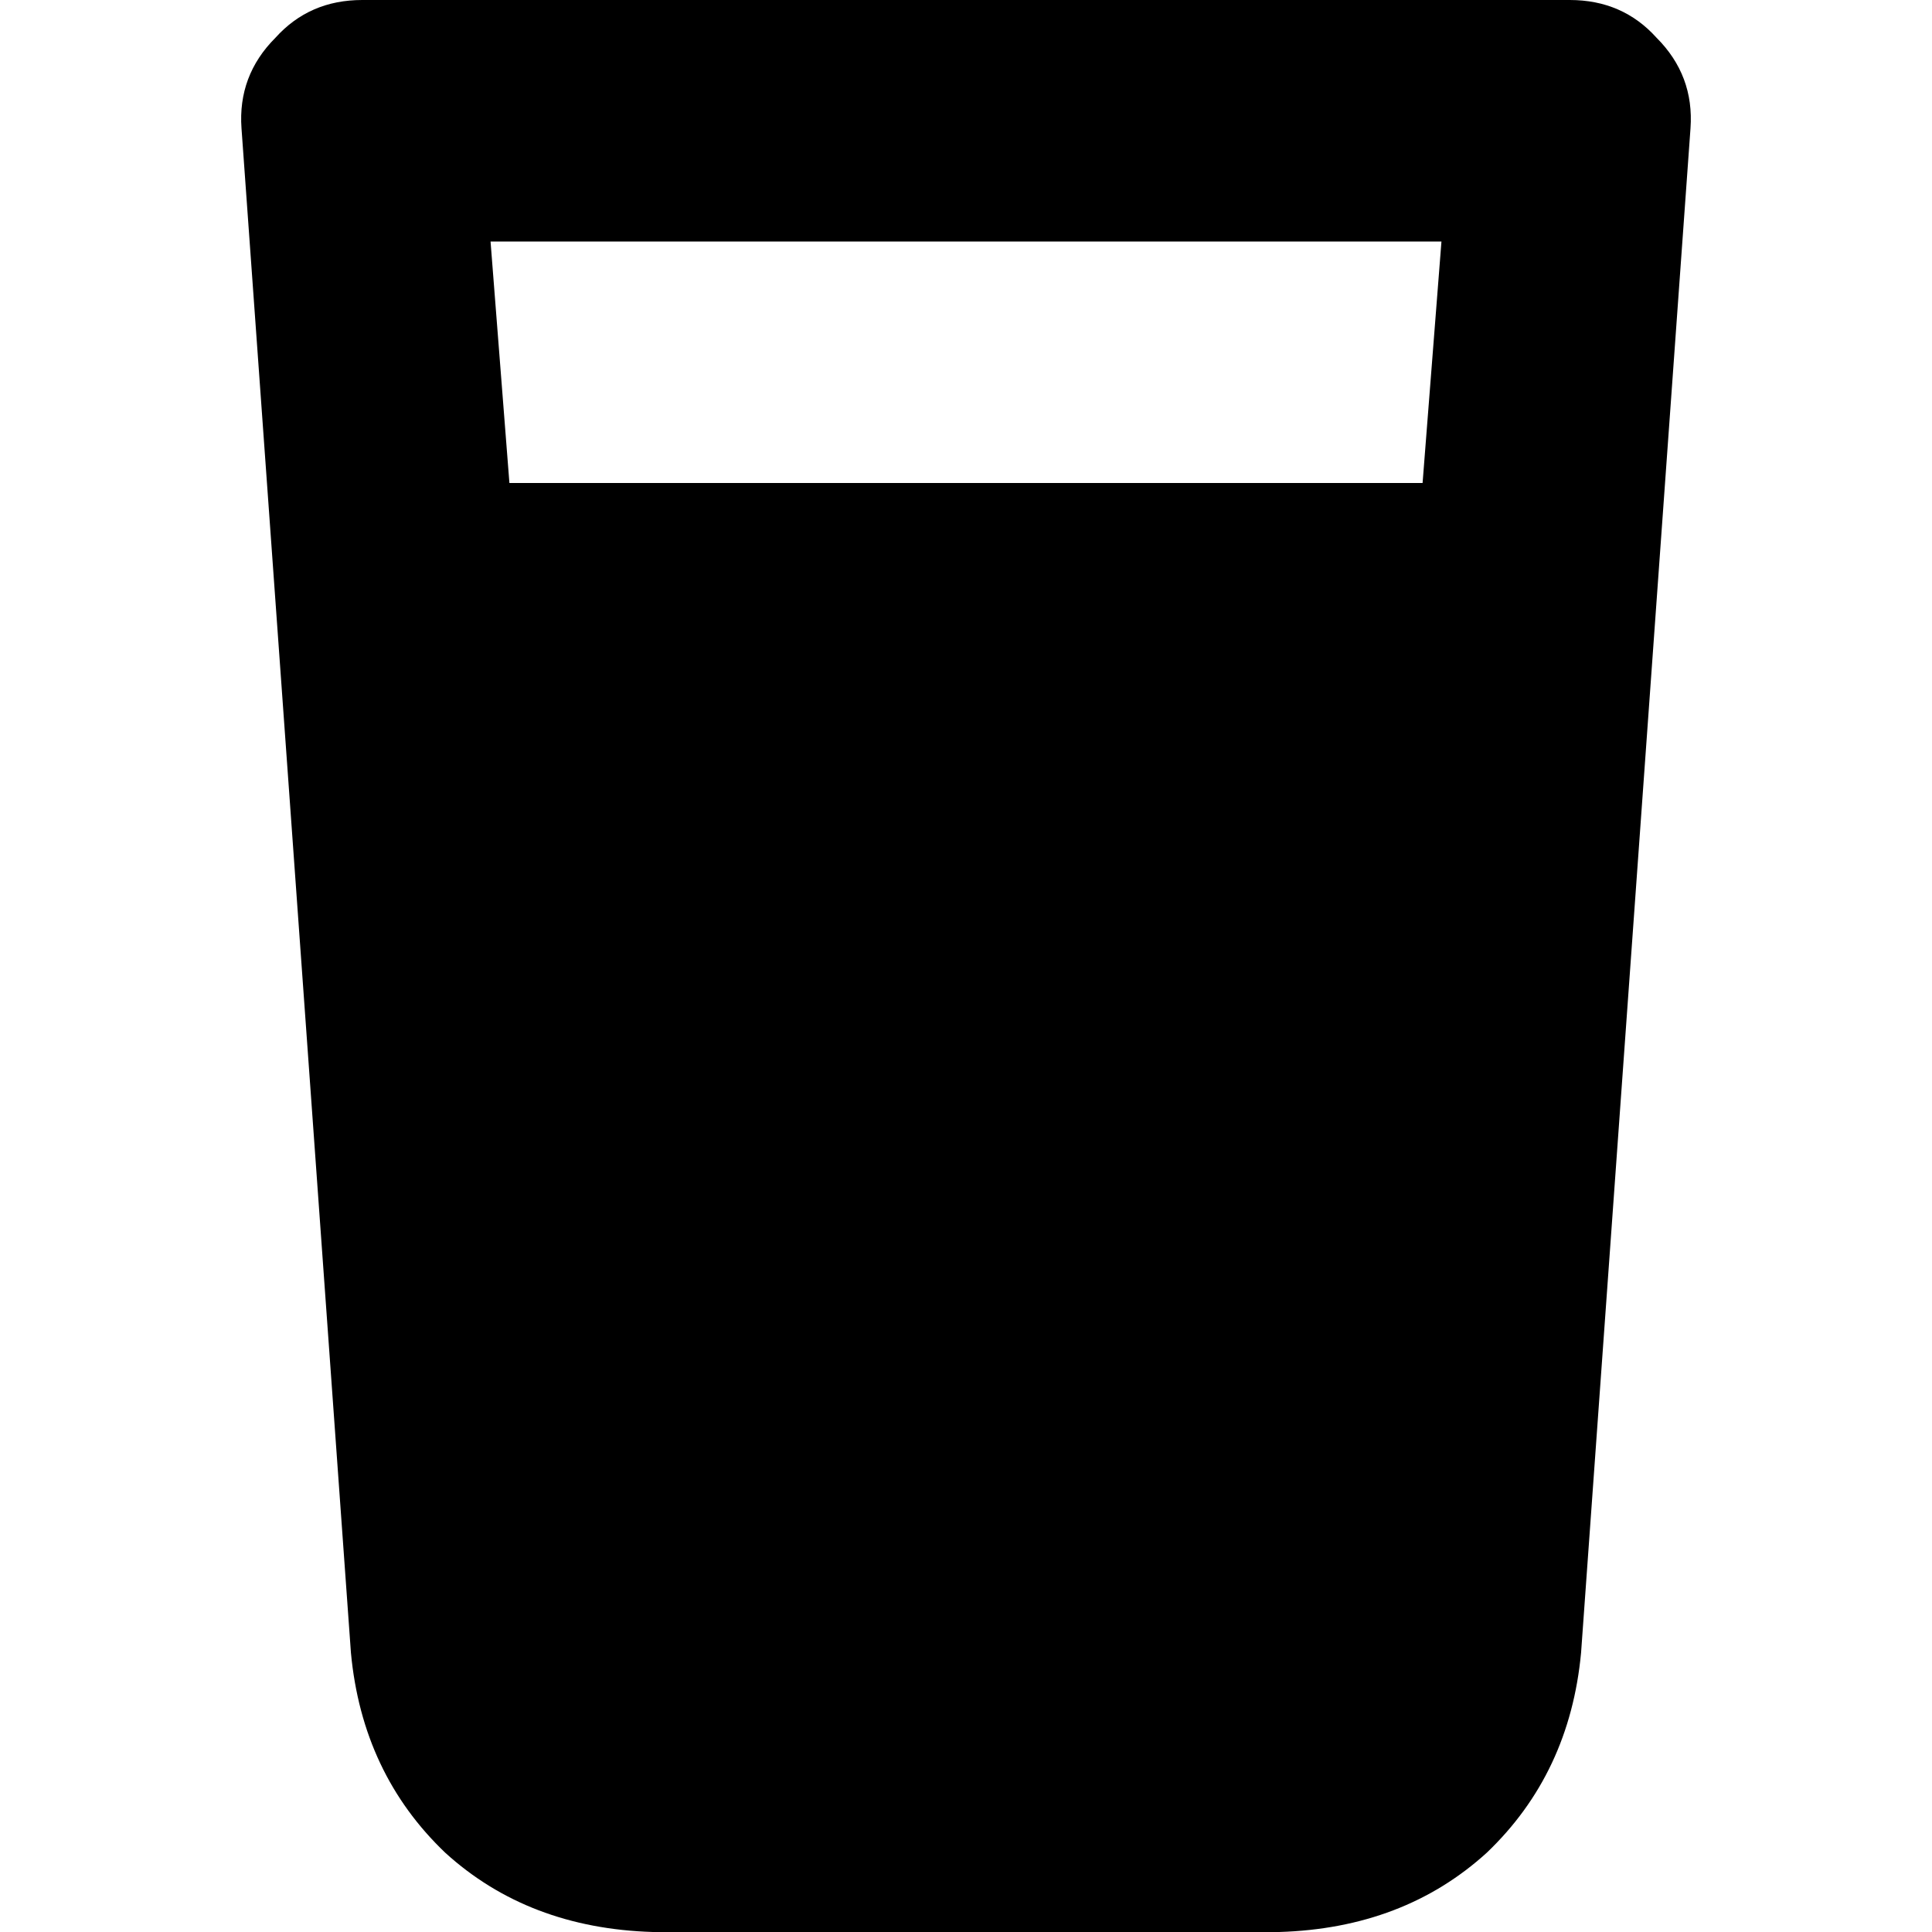 <svg xmlns="http://www.w3.org/2000/svg" viewBox="0 0 512 512">
  <path d="M 96 0 Q 82 0 73 10 Q 63 20 64 34 L 93 438 Q 96 470 118 491 Q 140 511 173 512 L 339 512 Q 372 511 394 491 Q 416 470 419 438 L 448 34 Q 449 20 439 10 Q 430 0 416 0 L 96 0 L 96 0 Z M 135 128 L 130 64 L 382 64 L 377 128 L 135 128 L 135 128 Z" />
</svg>